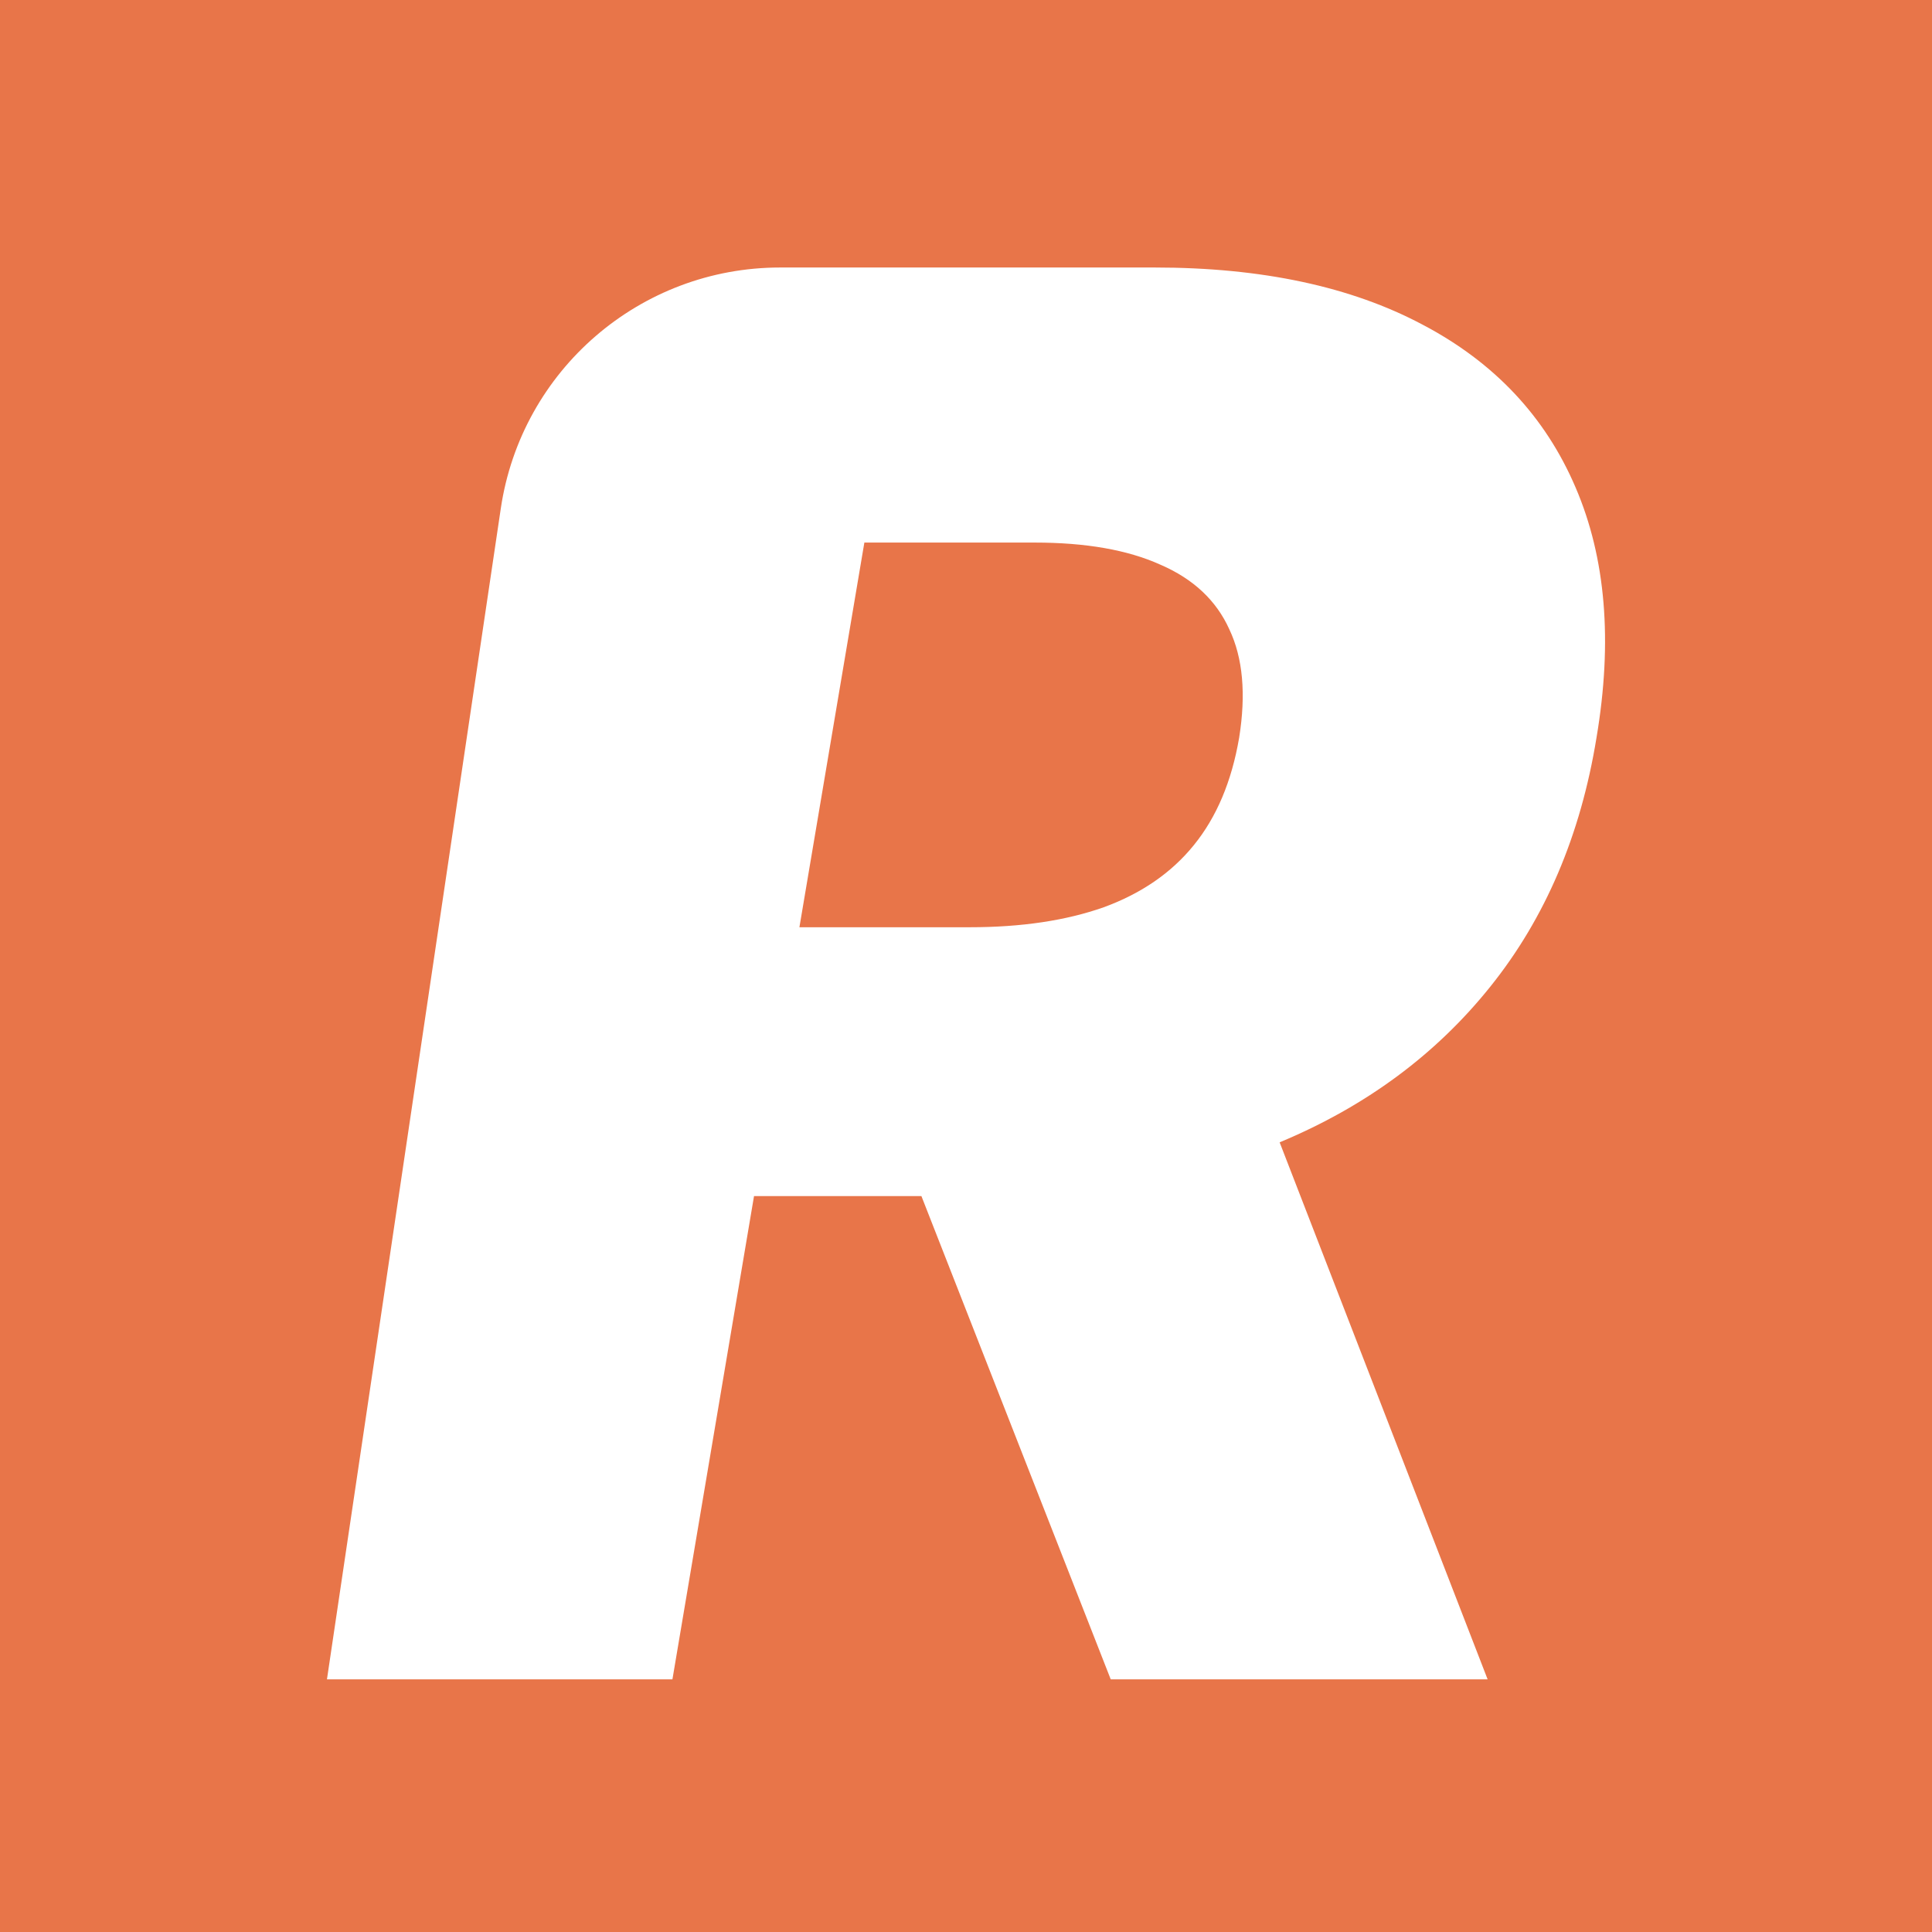 <svg width="130" height="130" viewBox="0 0 130 130" fill="none" xmlns="http://www.w3.org/2000/svg">
<rect width="130" height="130" fill="#E87549"/>
<path d="M22 113L33.698 34.21C35.081 24.896 43.076 18 52.492 18H77.698C84.898 18 90.91 19.283 95.731 21.85C100.553 24.386 103.981 28.035 106.016 32.797C108.051 37.529 108.521 43.142 107.425 49.636C106.36 56.192 103.981 61.774 100.286 66.381C96.623 70.958 91.896 74.453 86.104 76.865C80.343 79.277 73.8 80.483 66.473 80.483H41.349L44.448 62.392H65.252C68.728 62.392 71.733 61.944 74.269 61.047C76.805 60.119 78.825 58.727 80.327 56.872C81.862 54.986 82.879 52.574 83.38 49.636C83.85 46.698 83.63 44.27 82.722 42.353C81.846 40.405 80.296 38.951 78.073 37.993C75.882 37.003 73.064 36.508 69.62 36.508H58.161L45.246 113H22ZM86.104 76.865L100.099 113H86.104H74.739L62 80.483L86.104 76.865Z" fill="white"/>
</svg>
